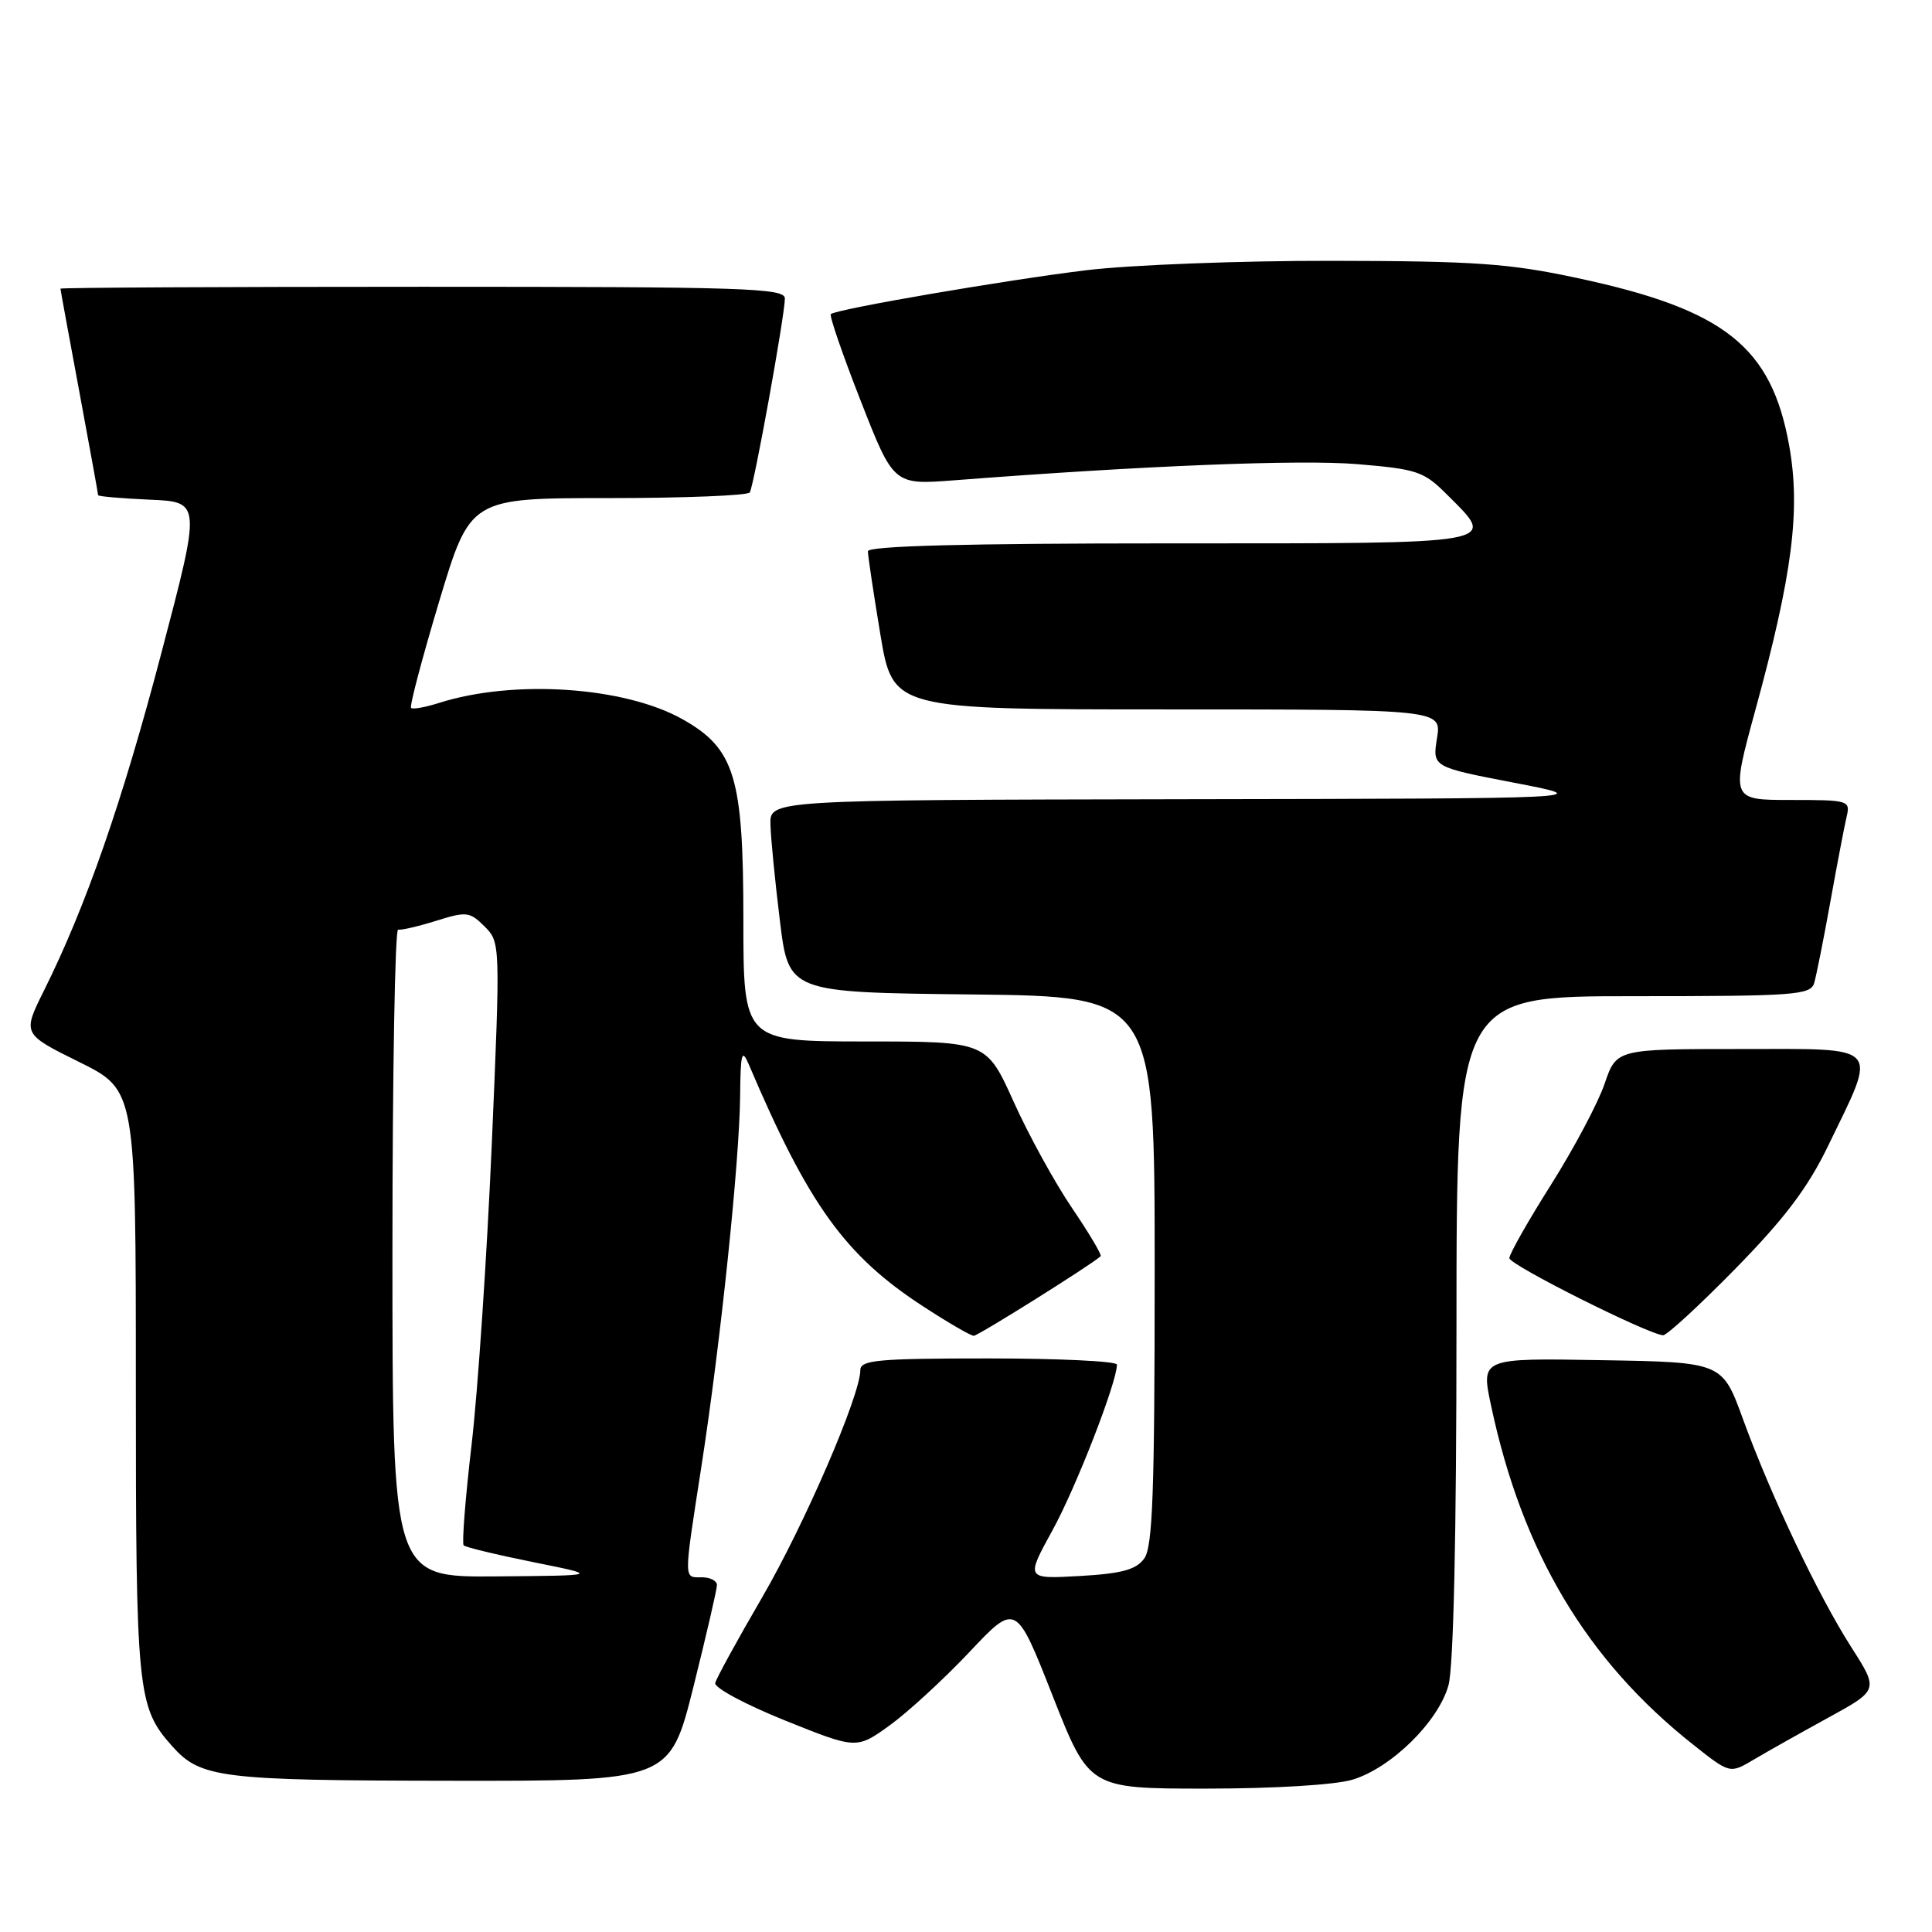 <?xml version="1.0" encoding="UTF-8" standalone="no"?>
<!DOCTYPE svg PUBLIC "-//W3C//DTD SVG 1.1//EN" "http://www.w3.org/Graphics/SVG/1.1/DTD/svg11.dtd" >
<svg xmlns="http://www.w3.org/2000/svg" xmlns:xlink="http://www.w3.org/1999/xlink" version="1.1" viewBox="0 0 256 256">
 <g >
 <path fill="currentColor"
d=" M 179.20 235.82 C 184.33 234.28 190.59 228.14 191.93 223.31 C 192.60 220.90 192.99 203.46 192.99 175.75 C 193.00 132.00 193.00 132.00 216.43 132.00 C 237.88 132.00 239.91 131.85 240.39 130.25 C 240.67 129.29 241.64 124.45 242.53 119.50 C 243.42 114.55 244.39 109.49 244.68 108.25 C 245.20 106.06 245.00 106.00 237.28 106.00 C 229.34 106.00 229.34 106.00 232.61 94.03 C 237.51 76.12 238.60 67.58 237.08 59.07 C 234.73 45.92 228.53 41.01 209.00 36.84 C 199.96 34.90 195.44 34.59 176.50 34.56 C 164.40 34.54 149.78 35.10 144.00 35.80 C 133.41 37.08 110.85 40.95 110.09 41.62 C 109.87 41.82 111.65 47.00 114.05 53.12 C 118.41 64.26 118.41 64.26 126.46 63.64 C 151.39 61.71 172.28 60.87 179.83 61.50 C 187.77 62.16 188.66 62.46 191.71 65.51 C 198.40 72.20 199.53 72.00 155.00 72.00 C 127.85 72.00 115.00 72.34 115.00 73.05 C 115.00 73.62 115.74 78.57 116.65 84.05 C 118.31 94.00 118.31 94.00 154.67 94.00 C 191.02 94.00 191.02 94.00 190.41 97.82 C 189.80 101.63 189.80 101.63 200.65 103.72 C 211.50 105.81 211.50 105.81 156.75 105.90 C 102.00 106.00 102.00 106.00 102.09 109.25 C 102.13 111.04 102.70 116.78 103.34 122.00 C 104.50 131.50 104.50 131.50 128.75 131.77 C 153.00 132.04 153.00 132.04 153.00 168.33 C 153.00 197.74 152.74 204.98 151.61 206.52 C 150.53 208.00 148.64 208.51 143.06 208.83 C 135.91 209.23 135.91 209.23 139.46 202.77 C 142.57 197.12 148.00 183.16 148.00 180.82 C 148.00 180.37 140.35 180.00 131.00 180.00 C 116.37 180.00 114.00 180.21 114.00 181.54 C 114.00 184.89 106.58 202.05 100.97 211.69 C 97.71 217.29 94.92 222.38 94.77 223.01 C 94.62 223.63 98.77 225.86 103.99 227.96 C 113.49 231.78 113.49 231.78 117.86 228.64 C 120.26 226.91 125.02 222.54 128.43 218.93 C 134.62 212.36 134.62 212.36 139.47 224.68 C 144.32 237.00 144.32 237.00 159.79 237.00 C 168.77 237.00 176.92 236.51 179.20 235.82 Z  M 91.88 223.53 C 93.59 216.67 95.00 210.59 95.00 210.03 C 95.00 209.46 94.10 209.00 93.00 209.00 C 90.56 209.00 90.56 209.68 92.96 194.18 C 95.48 177.90 97.98 153.96 98.07 145.28 C 98.12 139.55 98.30 138.89 99.20 141.00 C 107.16 159.70 111.99 166.40 122.41 173.16 C 125.65 175.27 128.63 177.00 129.03 177.00 C 129.60 177.00 144.52 167.65 145.84 166.46 C 146.03 166.29 144.32 163.42 142.05 160.07 C 139.78 156.73 136.30 150.40 134.32 146.00 C 130.71 138.00 130.71 138.00 114.61 138.00 C 98.50 137.99 98.50 137.99 98.50 121.75 C 98.50 102.96 97.36 99.22 90.49 95.33 C 82.80 90.98 68.09 89.99 58.18 93.14 C 56.36 93.72 54.69 94.02 54.47 93.80 C 54.25 93.58 55.93 87.24 58.19 79.70 C 62.31 66.00 62.31 66.00 80.60 66.00 C 90.65 66.00 99.09 65.66 99.35 65.25 C 99.91 64.34 104.00 41.74 104.00 39.55 C 104.00 38.17 98.65 38.00 56.00 38.00 C 29.60 38.00 8.00 38.11 8.01 38.25 C 8.01 38.39 9.14 44.53 10.51 51.90 C 11.88 59.28 13.00 65.44 13.00 65.61 C 13.00 65.78 16.07 66.04 19.83 66.21 C 26.65 66.50 26.65 66.50 21.39 86.50 C 16.20 106.27 11.40 120.06 5.83 131.25 C 2.97 137.00 2.97 137.00 10.49 140.72 C 18.00 144.44 18.00 144.44 18.00 183.25 C 18.00 224.23 18.19 226.19 22.79 231.35 C 26.57 235.60 29.13 235.92 59.63 235.96 C 88.75 236.00 88.75 236.00 91.88 223.53 Z  M 242.22 227.62 C 248.94 223.94 248.94 223.94 245.31 218.27 C 240.93 211.42 234.69 198.28 230.95 188.03 C 228.21 180.50 228.21 180.50 212.22 180.23 C 196.23 179.95 196.23 179.95 197.57 186.23 C 201.70 205.69 210.23 220.00 224.36 231.18 C 229.22 235.03 229.22 235.03 232.36 233.17 C 234.09 232.14 238.52 229.65 242.22 227.62 Z  M 229.93 168.13 C 236.45 161.48 239.54 157.40 242.21 151.88 C 248.84 138.18 249.58 139.00 230.61 139.00 C 214.19 139.00 214.19 139.00 212.62 143.60 C 211.76 146.13 208.57 152.14 205.53 156.96 C 202.49 161.77 200.00 166.16 200.00 166.71 C 200.00 167.60 218.23 176.74 220.36 176.93 C 220.84 176.97 225.14 173.01 229.93 168.13 Z  M 52.00 166.00 C 52.00 142.35 52.34 123.08 52.75 123.18 C 53.16 123.28 55.43 122.75 57.80 122.01 C 61.81 120.75 62.24 120.80 64.21 122.76 C 66.30 124.86 66.31 124.99 65.16 151.68 C 64.52 166.43 63.32 184.31 62.49 191.41 C 61.66 198.51 61.19 204.52 61.44 204.77 C 61.69 205.02 65.85 206.02 70.70 207.00 C 79.50 208.77 79.50 208.77 65.75 208.88 C 52.00 209.00 52.00 209.00 52.00 166.00 Z "/>
</g>
</svg>